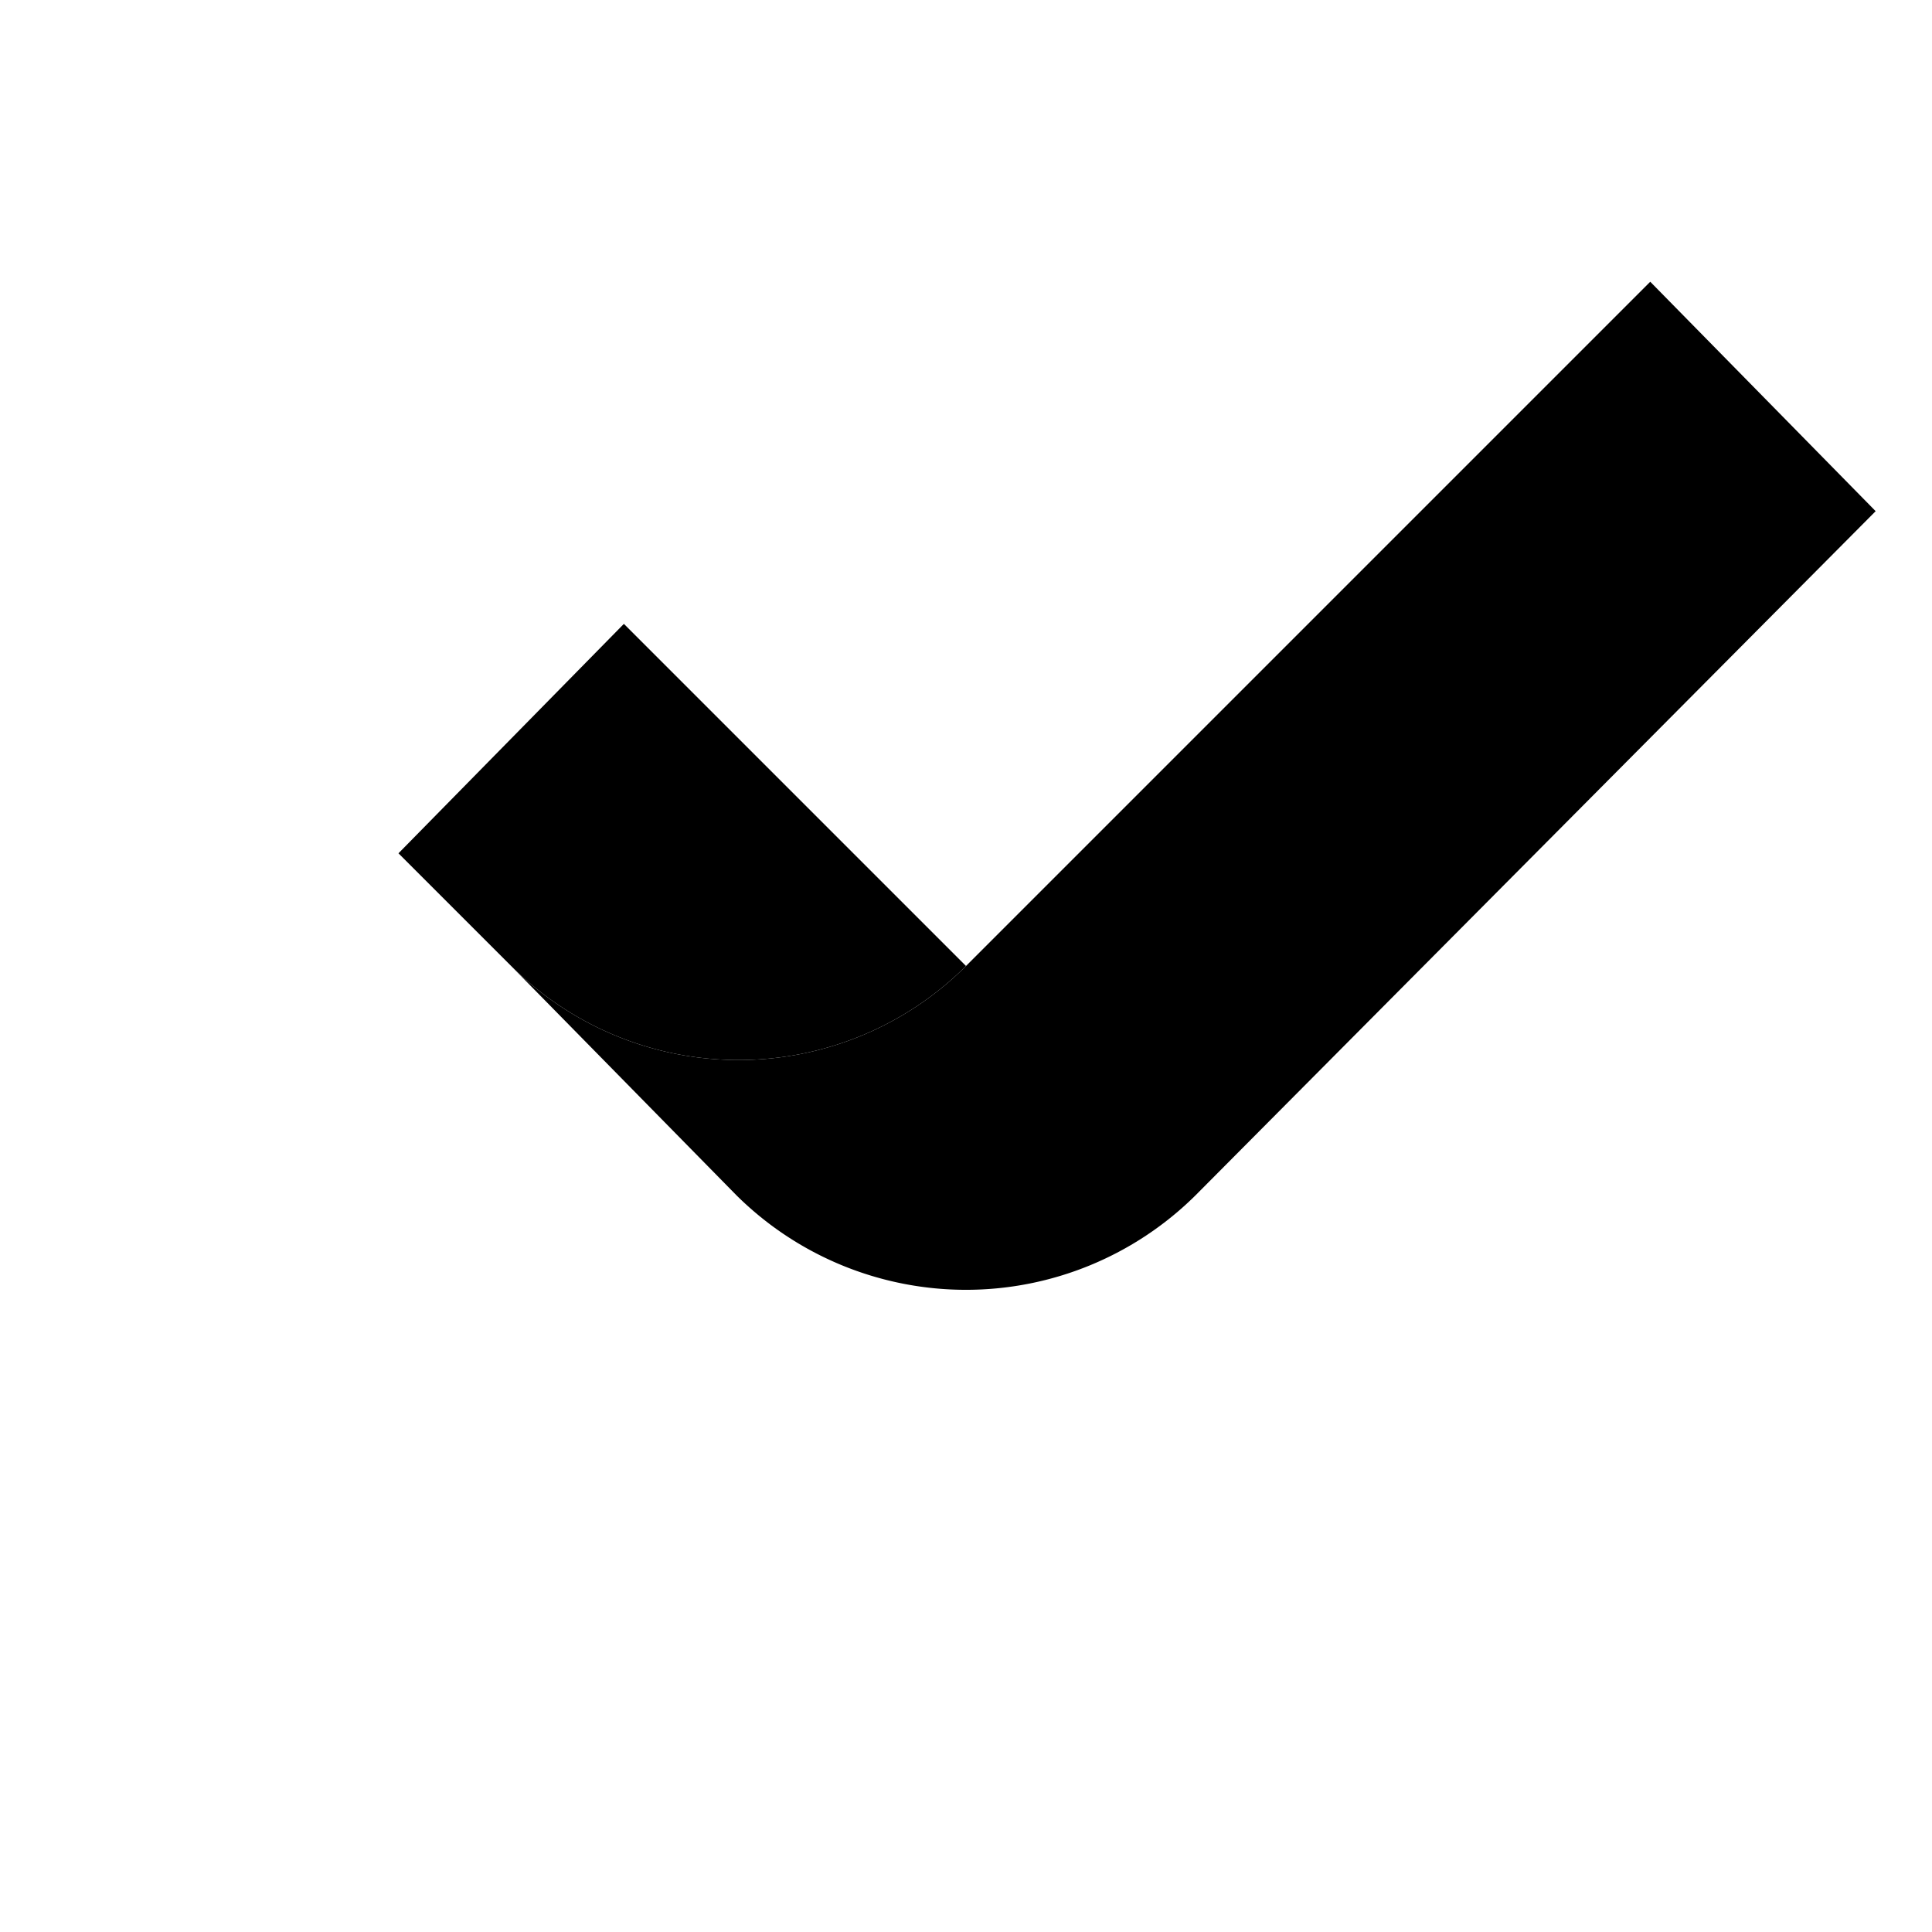 <svg class="icon icon--theme01 icon--selected" xmlns="http://www.w3.org/2000/svg" viewBox="0 0 48 48" width="48" height="48"><path d="M46.6 12.7l-16.9 17a8.1 8.1 0 01-11.4 0L12.7 24A8 8 0 0024 24L41 7z" fill="currentColor" class="icon__color--primary"/><path d="M24 24a8 8 0 01-11.3 0l-2.8-2.8 5.6-5.7z" fill="currentColor" class="icon__color--secondary"/></svg>